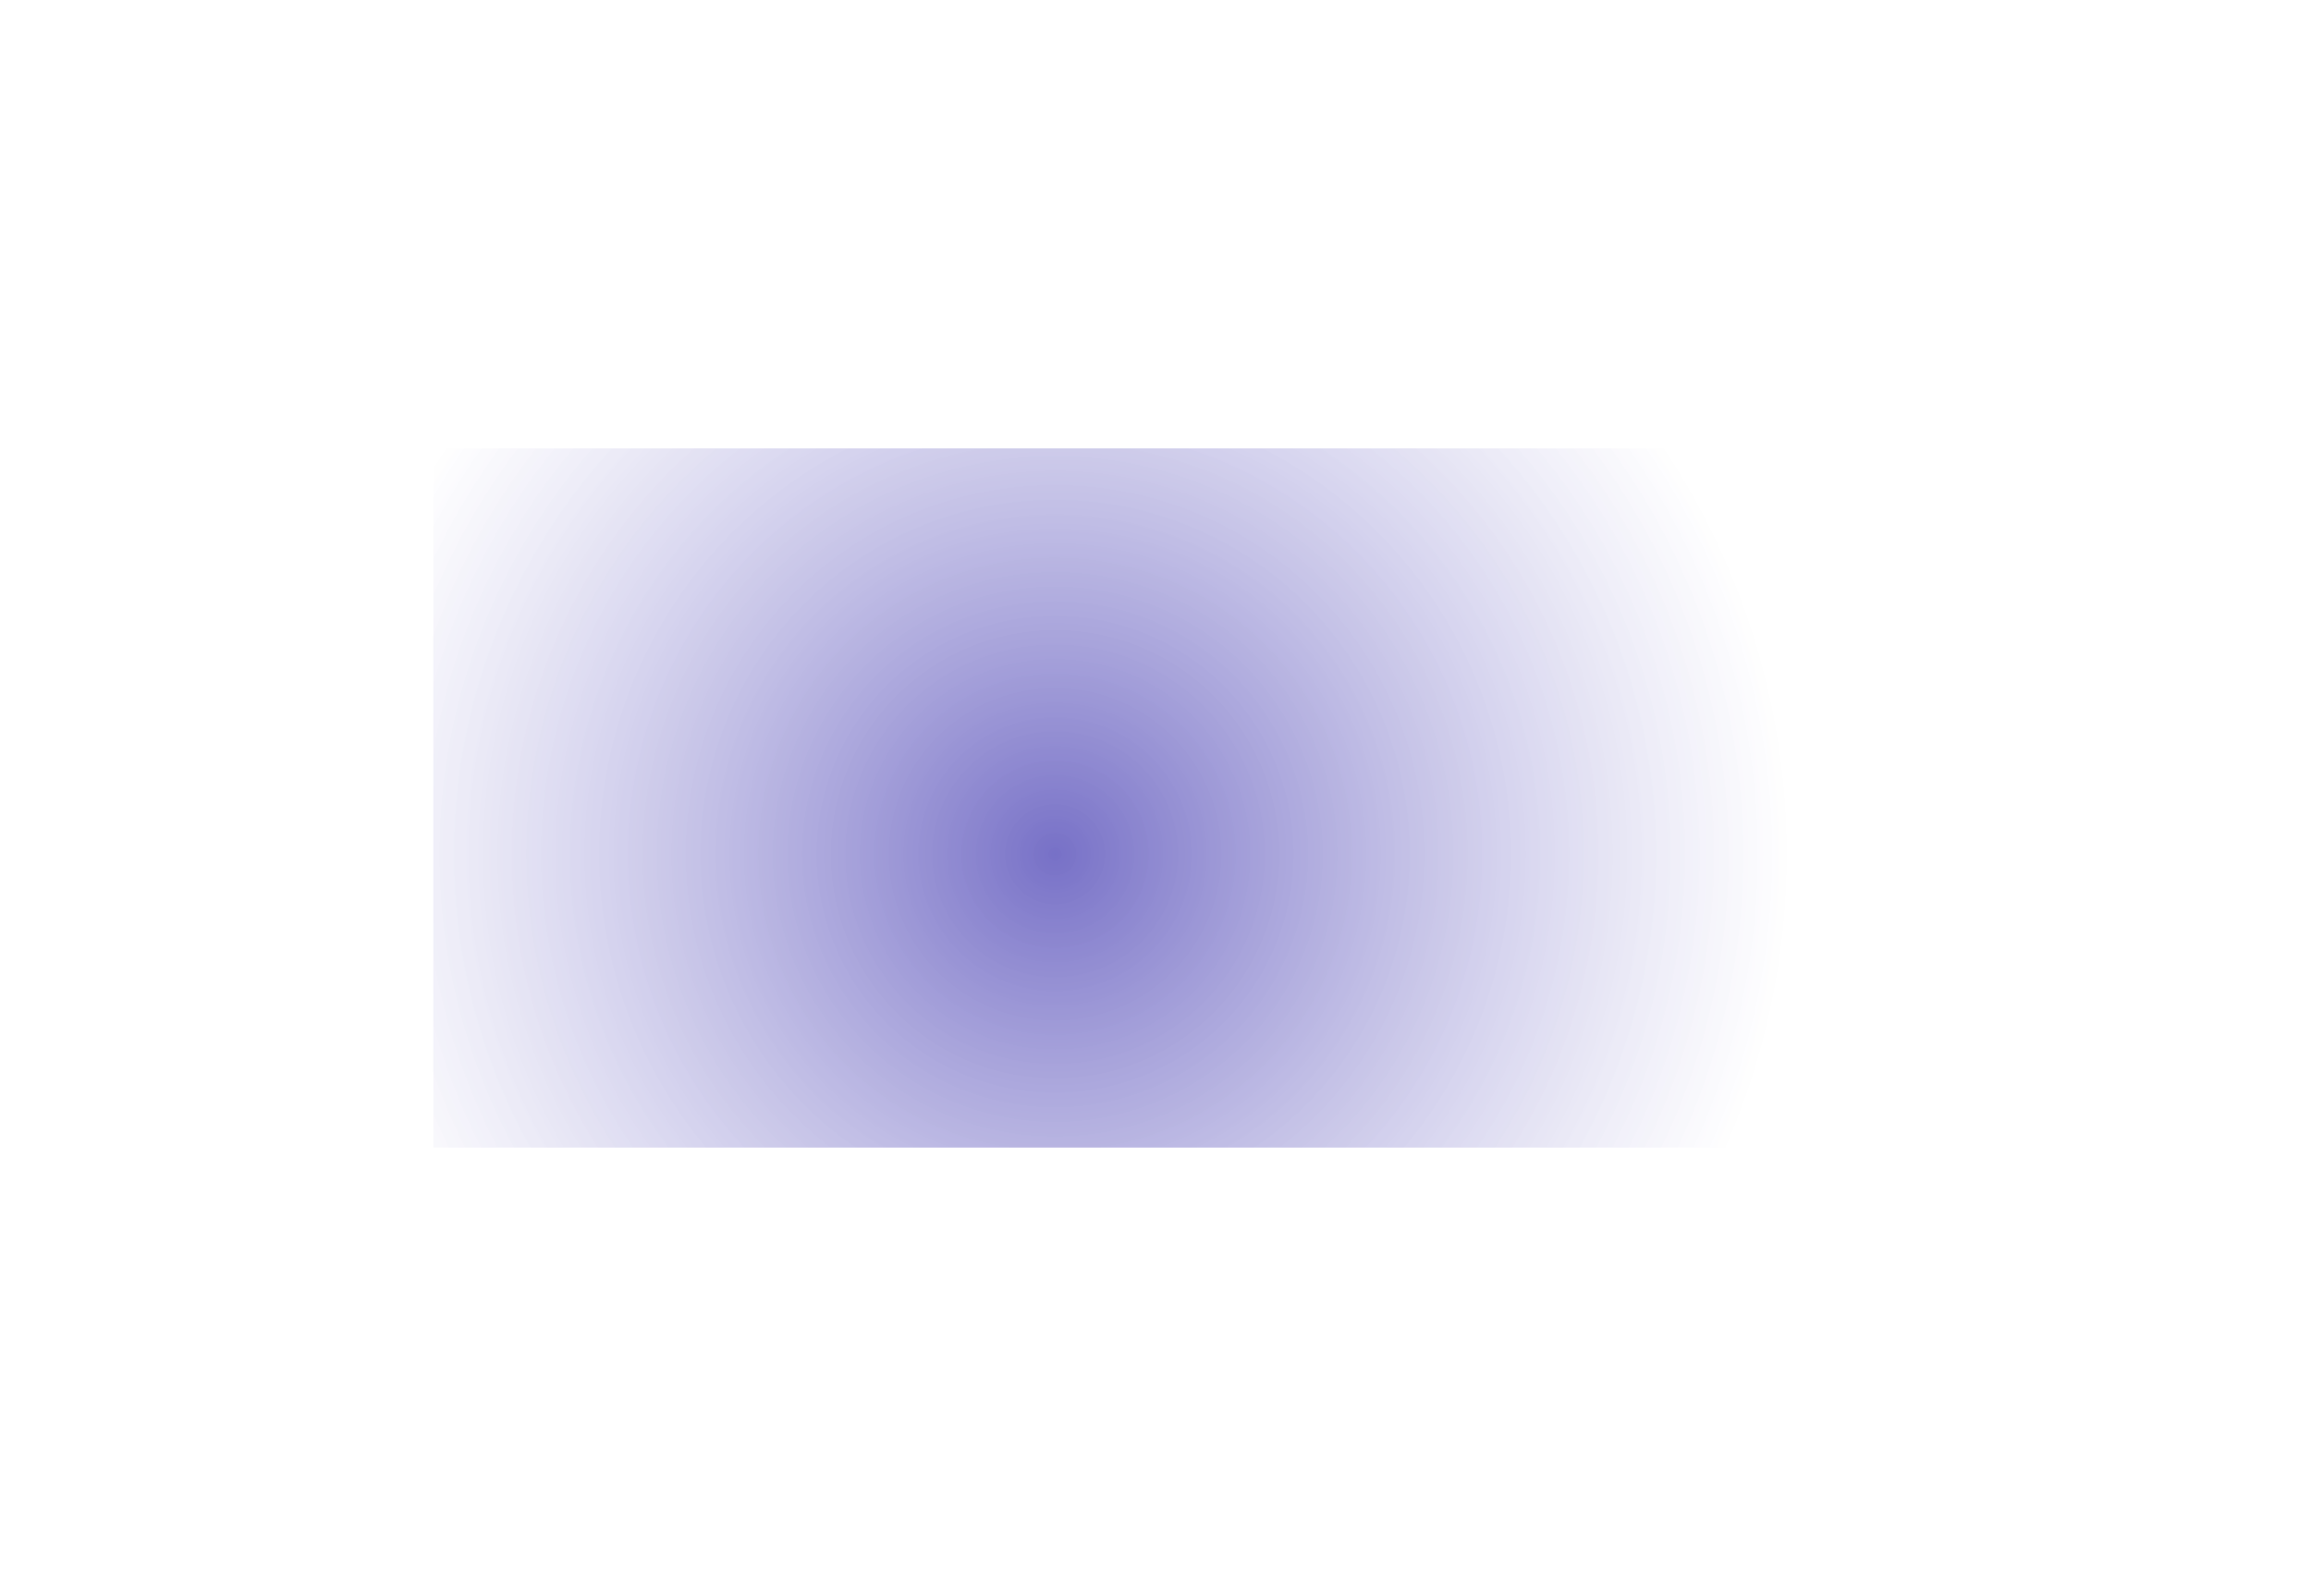 <?xml version="1.0" encoding="UTF-8"?>
<svg width="304px" height="210px" viewBox="0 0 304 210" version="1.1" xmlns="http://www.w3.org/2000/svg" xmlns:xlink="http://www.w3.org/1999/xlink">
    <title>'together' word highlight</title>
    <defs>
        <radialGradient cx="43.13%" cy="57.953%" fx="43.13%" fy="57.953%" r="104.829%" gradientTransform="translate(0.431,0.58),scale(0.484,1),rotate(-170.077),translate(-0.431,-0.58)" id="radialGradient-1">
            <stop stop-color="#190EA0" stop-opacity="0.592" offset="0%"></stop>
            <stop stop-color="#FFFFFF" stop-opacity="0.393" offset="100%"></stop>
        </radialGradient>
        <filter x="-38.7%" y="-79.9%" width="177.4%" height="259.8%" filterUnits="objectBoundingBox" id="filter-2">
            <feGaussianBlur stdDeviation="24.498" in="SourceGraphic"></feGaussianBlur>
        </filter>
    </defs>
    <g id="Contact-Form" stroke="none" stroke-width="1" fill="none" fill-rule="evenodd">
        <g id="Assets-" transform="translate(-1075, -169)" fill="url(#radialGradient-1)">
            <g id="Background-Blur-Elements-Copy" transform="translate(248, 133)">
                <rect id="'together'-word-highlight" filter="url(#filter-2)" x="884" y="95" width="190" height="92"></rect>
            </g>
        </g>
    </g>
</svg>